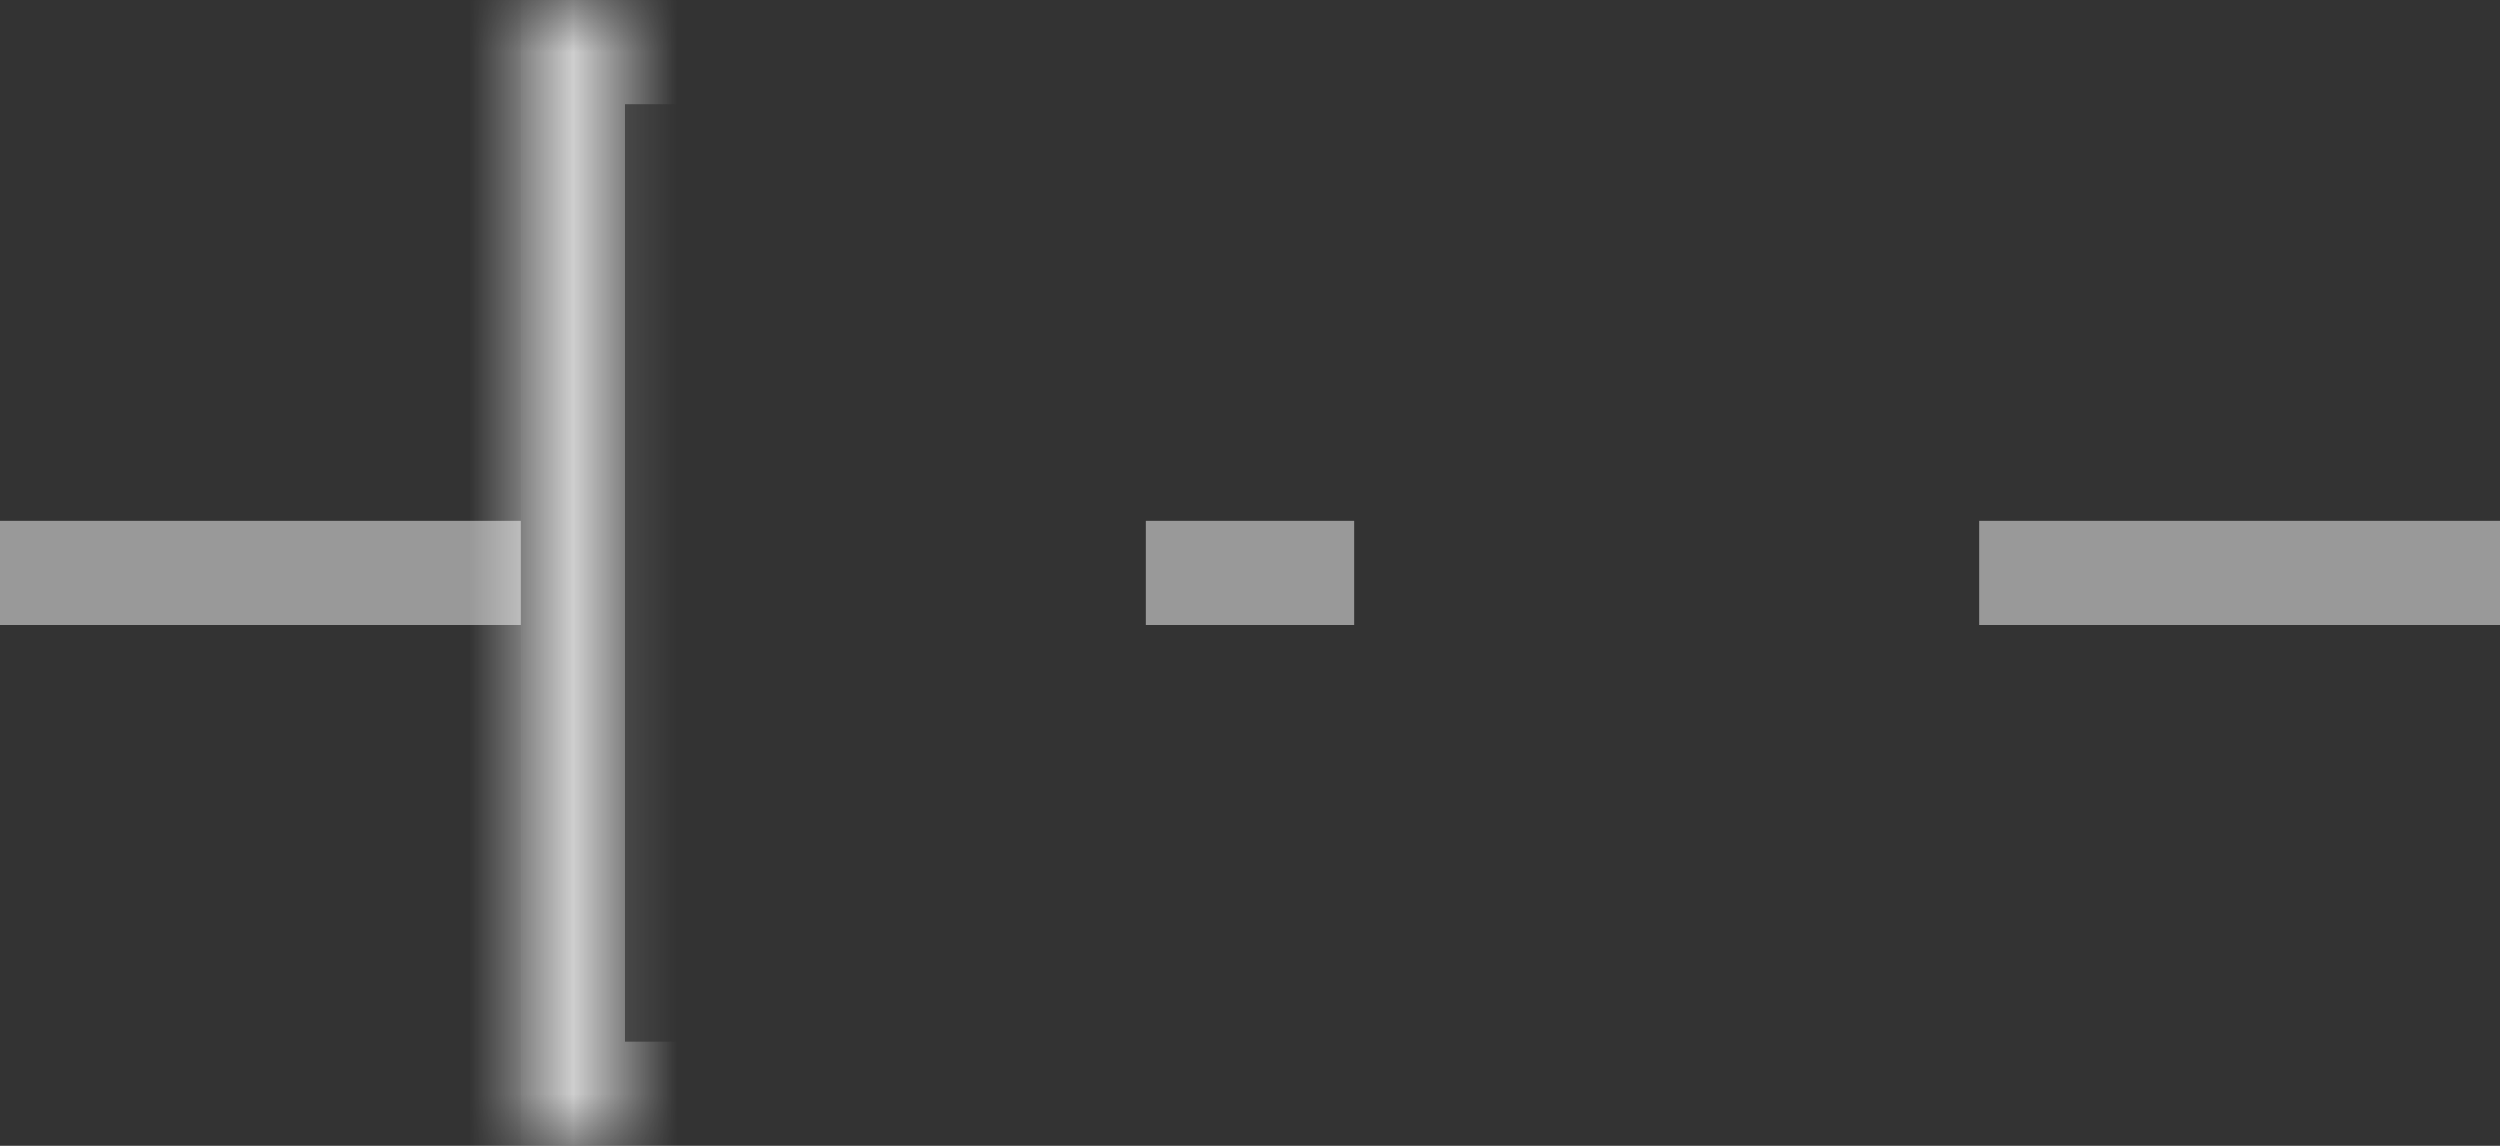 <?xml version="1.0" encoding="UTF-8" standalone="no"?>
<svg width="24px" height="11px" viewBox="0 0 24 11" version="1.1" xmlns="http://www.w3.org/2000/svg" xmlns:xlink="http://www.w3.org/1999/xlink">
    <rect x="0" y="0" width="24" height="11" fill="#333333" stroke="none"/>
    <!-- Generator: sketchtool 3.8.3 (29802) - http://www.bohemiancoding.com/sketch -->
    <title>600FEAE5-CB5F-48A8-9FFB-855A1BB2252A</title>
    <desc>Created with sketchtool.</desc>
    <defs>
        <rect id="path-1" x="5" y="0" width="6" height="11"></rect>
        <mask id="mask-2" maskContentUnits="userSpaceOnUse" maskUnits="objectBoundingBox" x="0" y="0" width="6" height="11" fill="white">
            <use xlink:href="#path-1"></use>
        </mask>
        <rect id="path-3" x="13" y="0" width="6" height="11"></rect>
        <mask id="mask-4" maskContentUnits="userSpaceOnUse" maskUnits="objectBoundingBox" x="0" y="0" width="6" height="11" fill="white">
            <use xlink:href="#path-3"></use>
        </mask>
    </defs>
    <g id="Page-1" stroke="none" stroke-width="1" fill="none" fill-rule="evenodd">
        <g id="Icons" transform="translate(-78, -69)" fill="#FFFFFF">
            <g id="flex:-row-sub-buttons" transform="translate(45, 5)">
                <g id="align:center" transform="translate(30, 55)">
                    <g id="icon" transform="translate(3, 9)">
                        <g id="shape-copy">
                            <use id="Rectangle-99" stroke-opacity="0.7" stroke="#FFFFFF" mask="url(#mask-2)" stroke-width="2" fill-opacity="0.2" xlink:href="#path-1"></use>
                            <rect id="Rectangle-84" fill-opacity="0.499" x="0" y="5" width="5" height="1"></rect>
                            <rect id="Rectangle-84-Copy" fill-opacity="0.499" x="19" y="5" width="5" height="1"></rect>
                            <rect id="Rectangle-84-Copy-2" fill-opacity="0.499" x="11" y="5" width="2" height="1"></rect>
                            <use id="Rectangle-99-Copy" stroke-opacity="0.7" stroke="#FFFFFF" mask="url(#mask-4)" stroke-width="2" fill-opacity="0.7" xlink:href="#path-3"></use>
                        </g>
                    </g>
                </g>
            </g>
        </g>
    </g>
</svg>